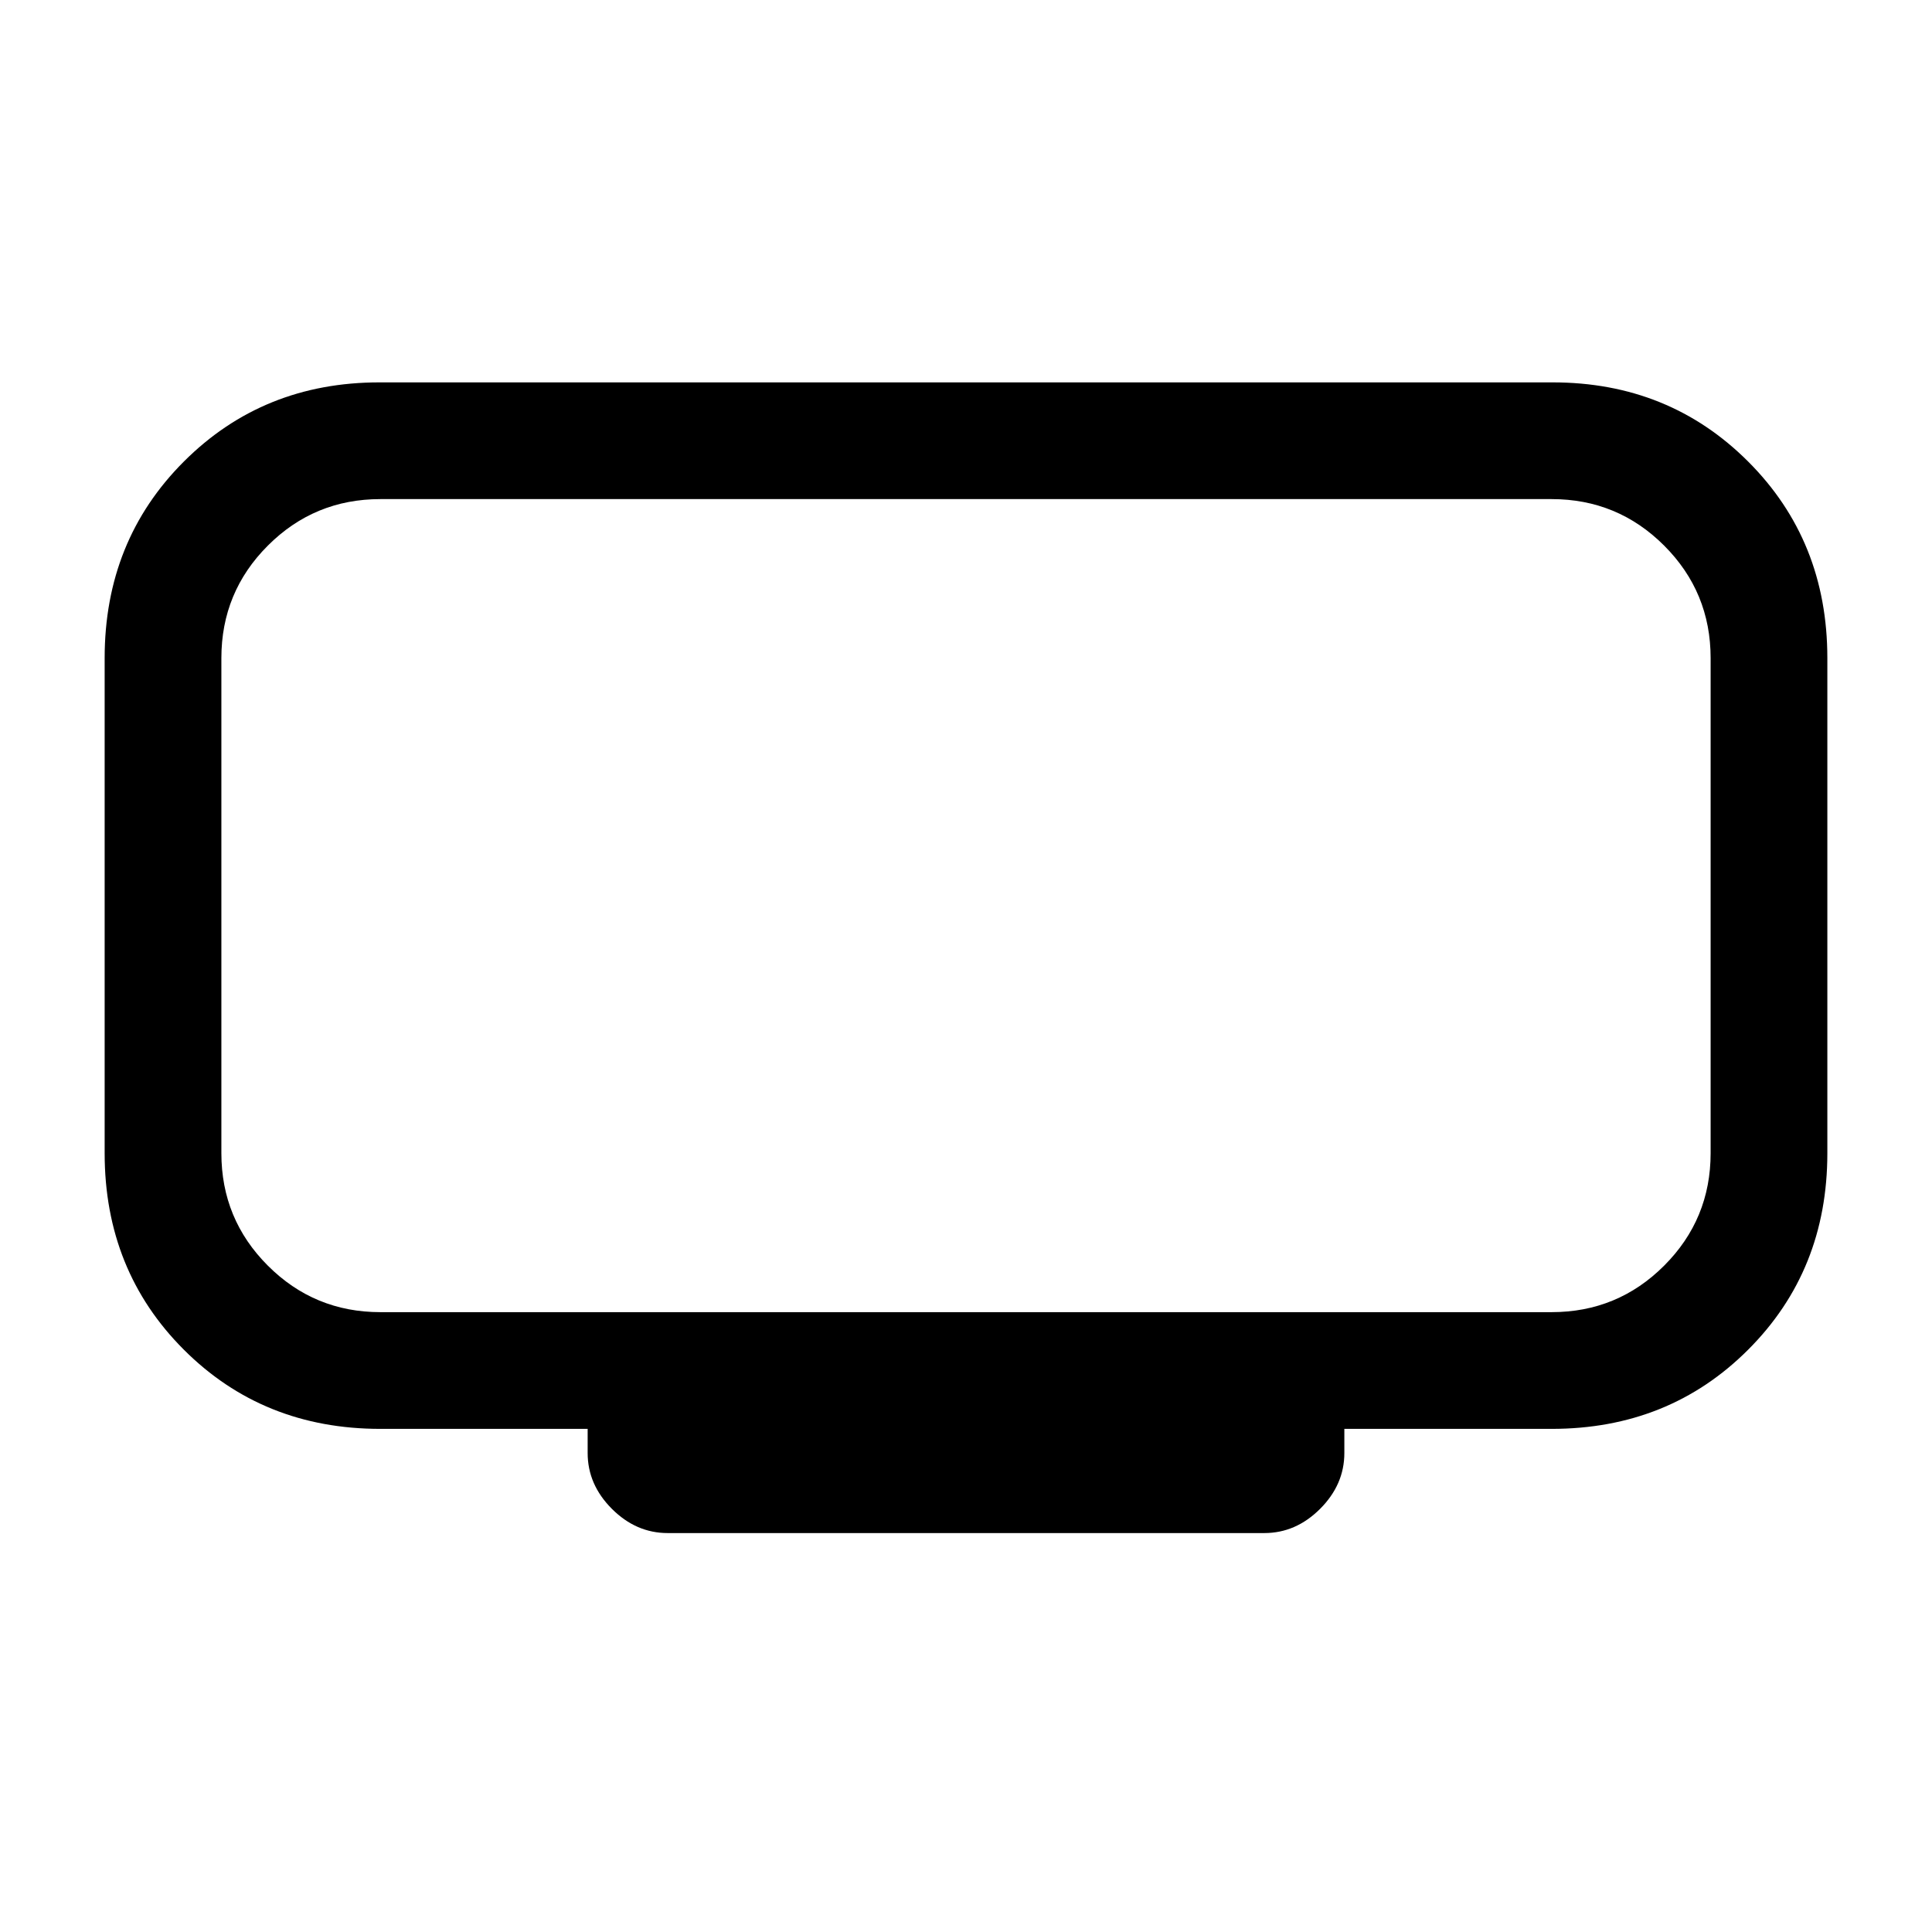 <svg xmlns="http://www.w3.org/2000/svg" height="20" viewBox="0 -960 960 960" width="20"><path d="M189-308h582q32.8 0 55.9-23.1T850-387v-246q0-32.8-23.1-55.9T771-712H189q-32.8 0-55.9 23.1T110-633v246q0 32.8 23.1 55.9T189-308Zm103 70v-12H189q-58.31 0-97.65-39.35Q52-328.69 52-387v-246q0-58.31 39.35-97.65Q130.69-770 188.53-770h582.94q57.84 0 97.18 39.35Q908-691.31 908-633v246q0 58.31-39.35 97.65Q829.31-250 771-250H668v12q0 15.68-12.04 27.73-12.04 12.04-27.73 12.04H331.77q-15.69 0-27.73-12.04Q292-222.32 292-238Zm188-272Z"/></svg>
